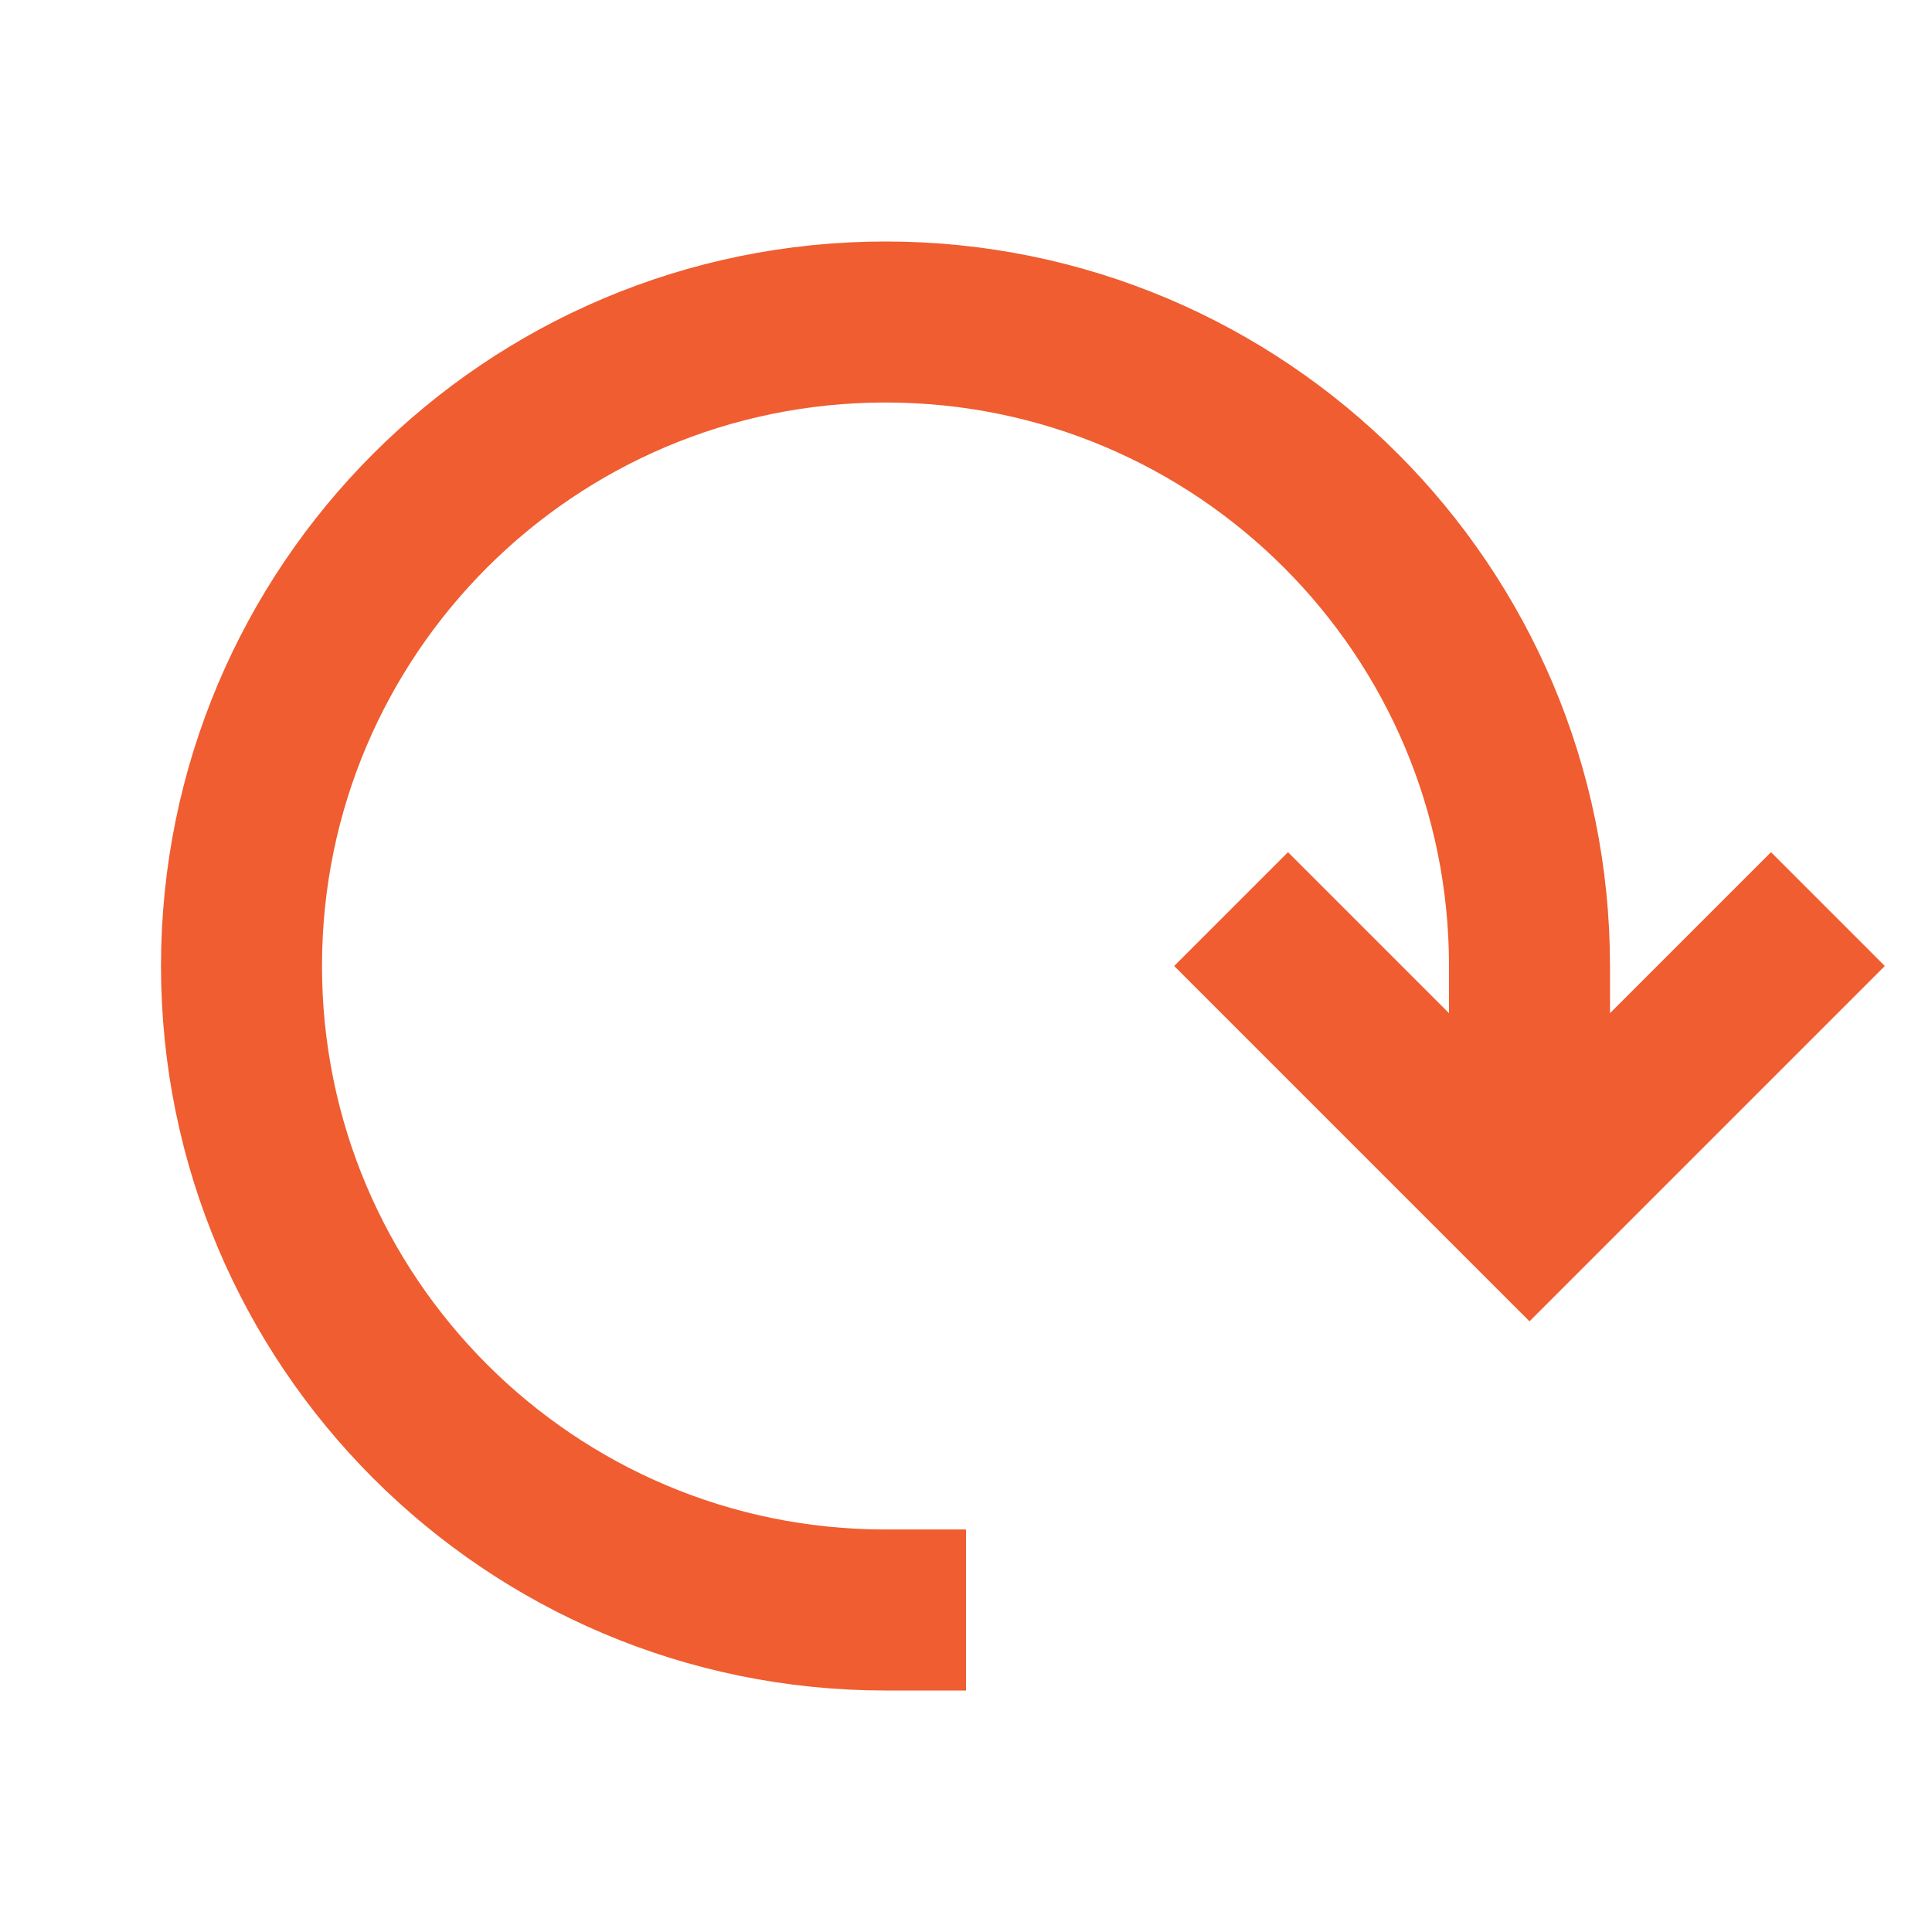 <svg role="img" xmlns="http://www.w3.org/2000/svg" width="24px" height="24px" viewBox="0 0 24 24" aria-labelledby="refreshIconTitle" stroke="#ef5d30" stroke-width="2" stroke-linecap="square" stroke-linejoin="miter" fill="none" color="#ef5d30"> <title id="refreshIconTitle">Refresh</title> <polyline points="22 12 19 15 16 12"/> <path d="M11,20 C6.582,20 3,16.418 3,12 C3,7.582 6.582,4 11,4 C15.418,4 19,7.582 19,12 L19,14"/> </svg>